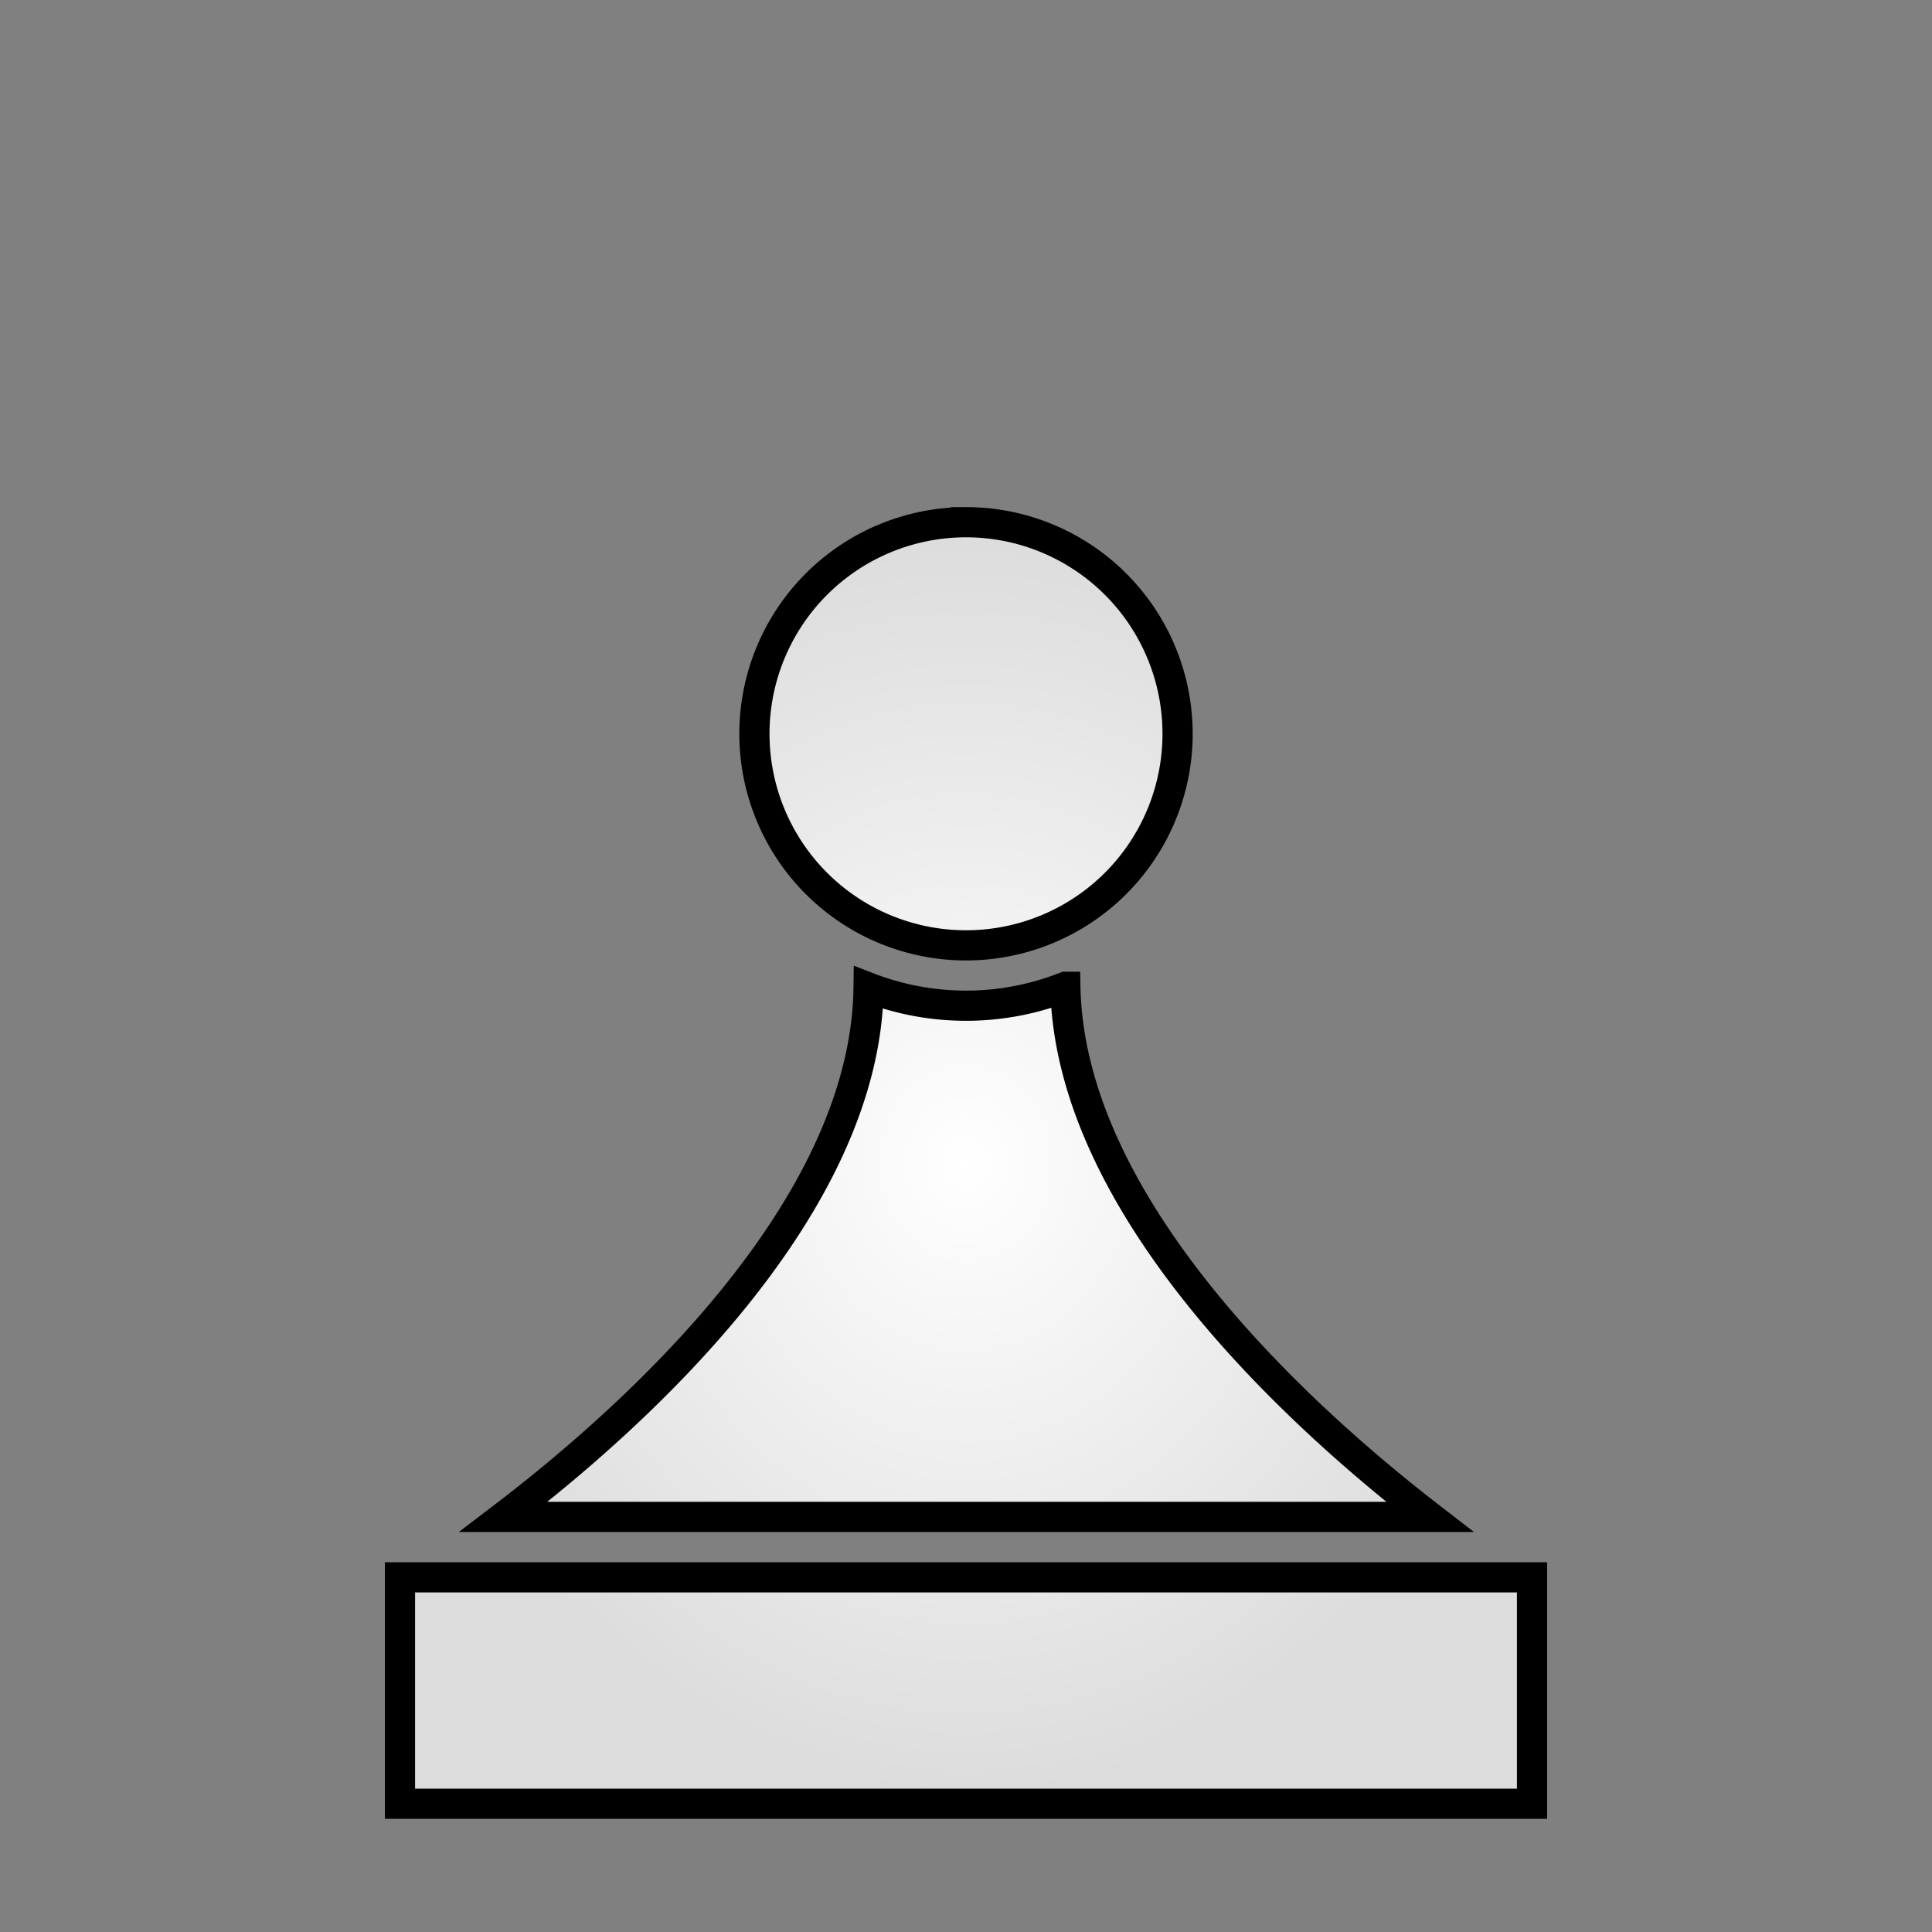 <svg xmlns="http://www.w3.org/2000/svg" viewBox="0 0 512 512" style="height: 512px; width: 512px;"><rect x="0" y="0" width="512" height="512" fill="#808080" stroke="none"/><defs><radialGradient id="skoll-chess-pawn-gradient-1"><stop offset="0%" stop-color="#fff" stop-opacity="1"></stop><stop offset="100%" stop-color="#dcdcdc" stop-opacity="1"></stop></radialGradient></defs><g class="" transform="translate(0,0)" style=""><path d="M312.07 194.46A56.07 56.07 0 1 1 256 138.39a56.07 56.07 0 0 1 56.07 56.07zM406 418.01H106v60h300v-60zM282.33 261.52a71.81 71.81 0 0 1-52.15.2c-.73 58.91-62.35 114.06-96.75 140.28H378.9c-34.09-26.33-95.44-81.78-96.57-140.48z" fill="url(#skoll-chess-pawn-gradient-1)" stroke="#000000" stroke-opacity="1" stroke-width="8"></path></g></svg>